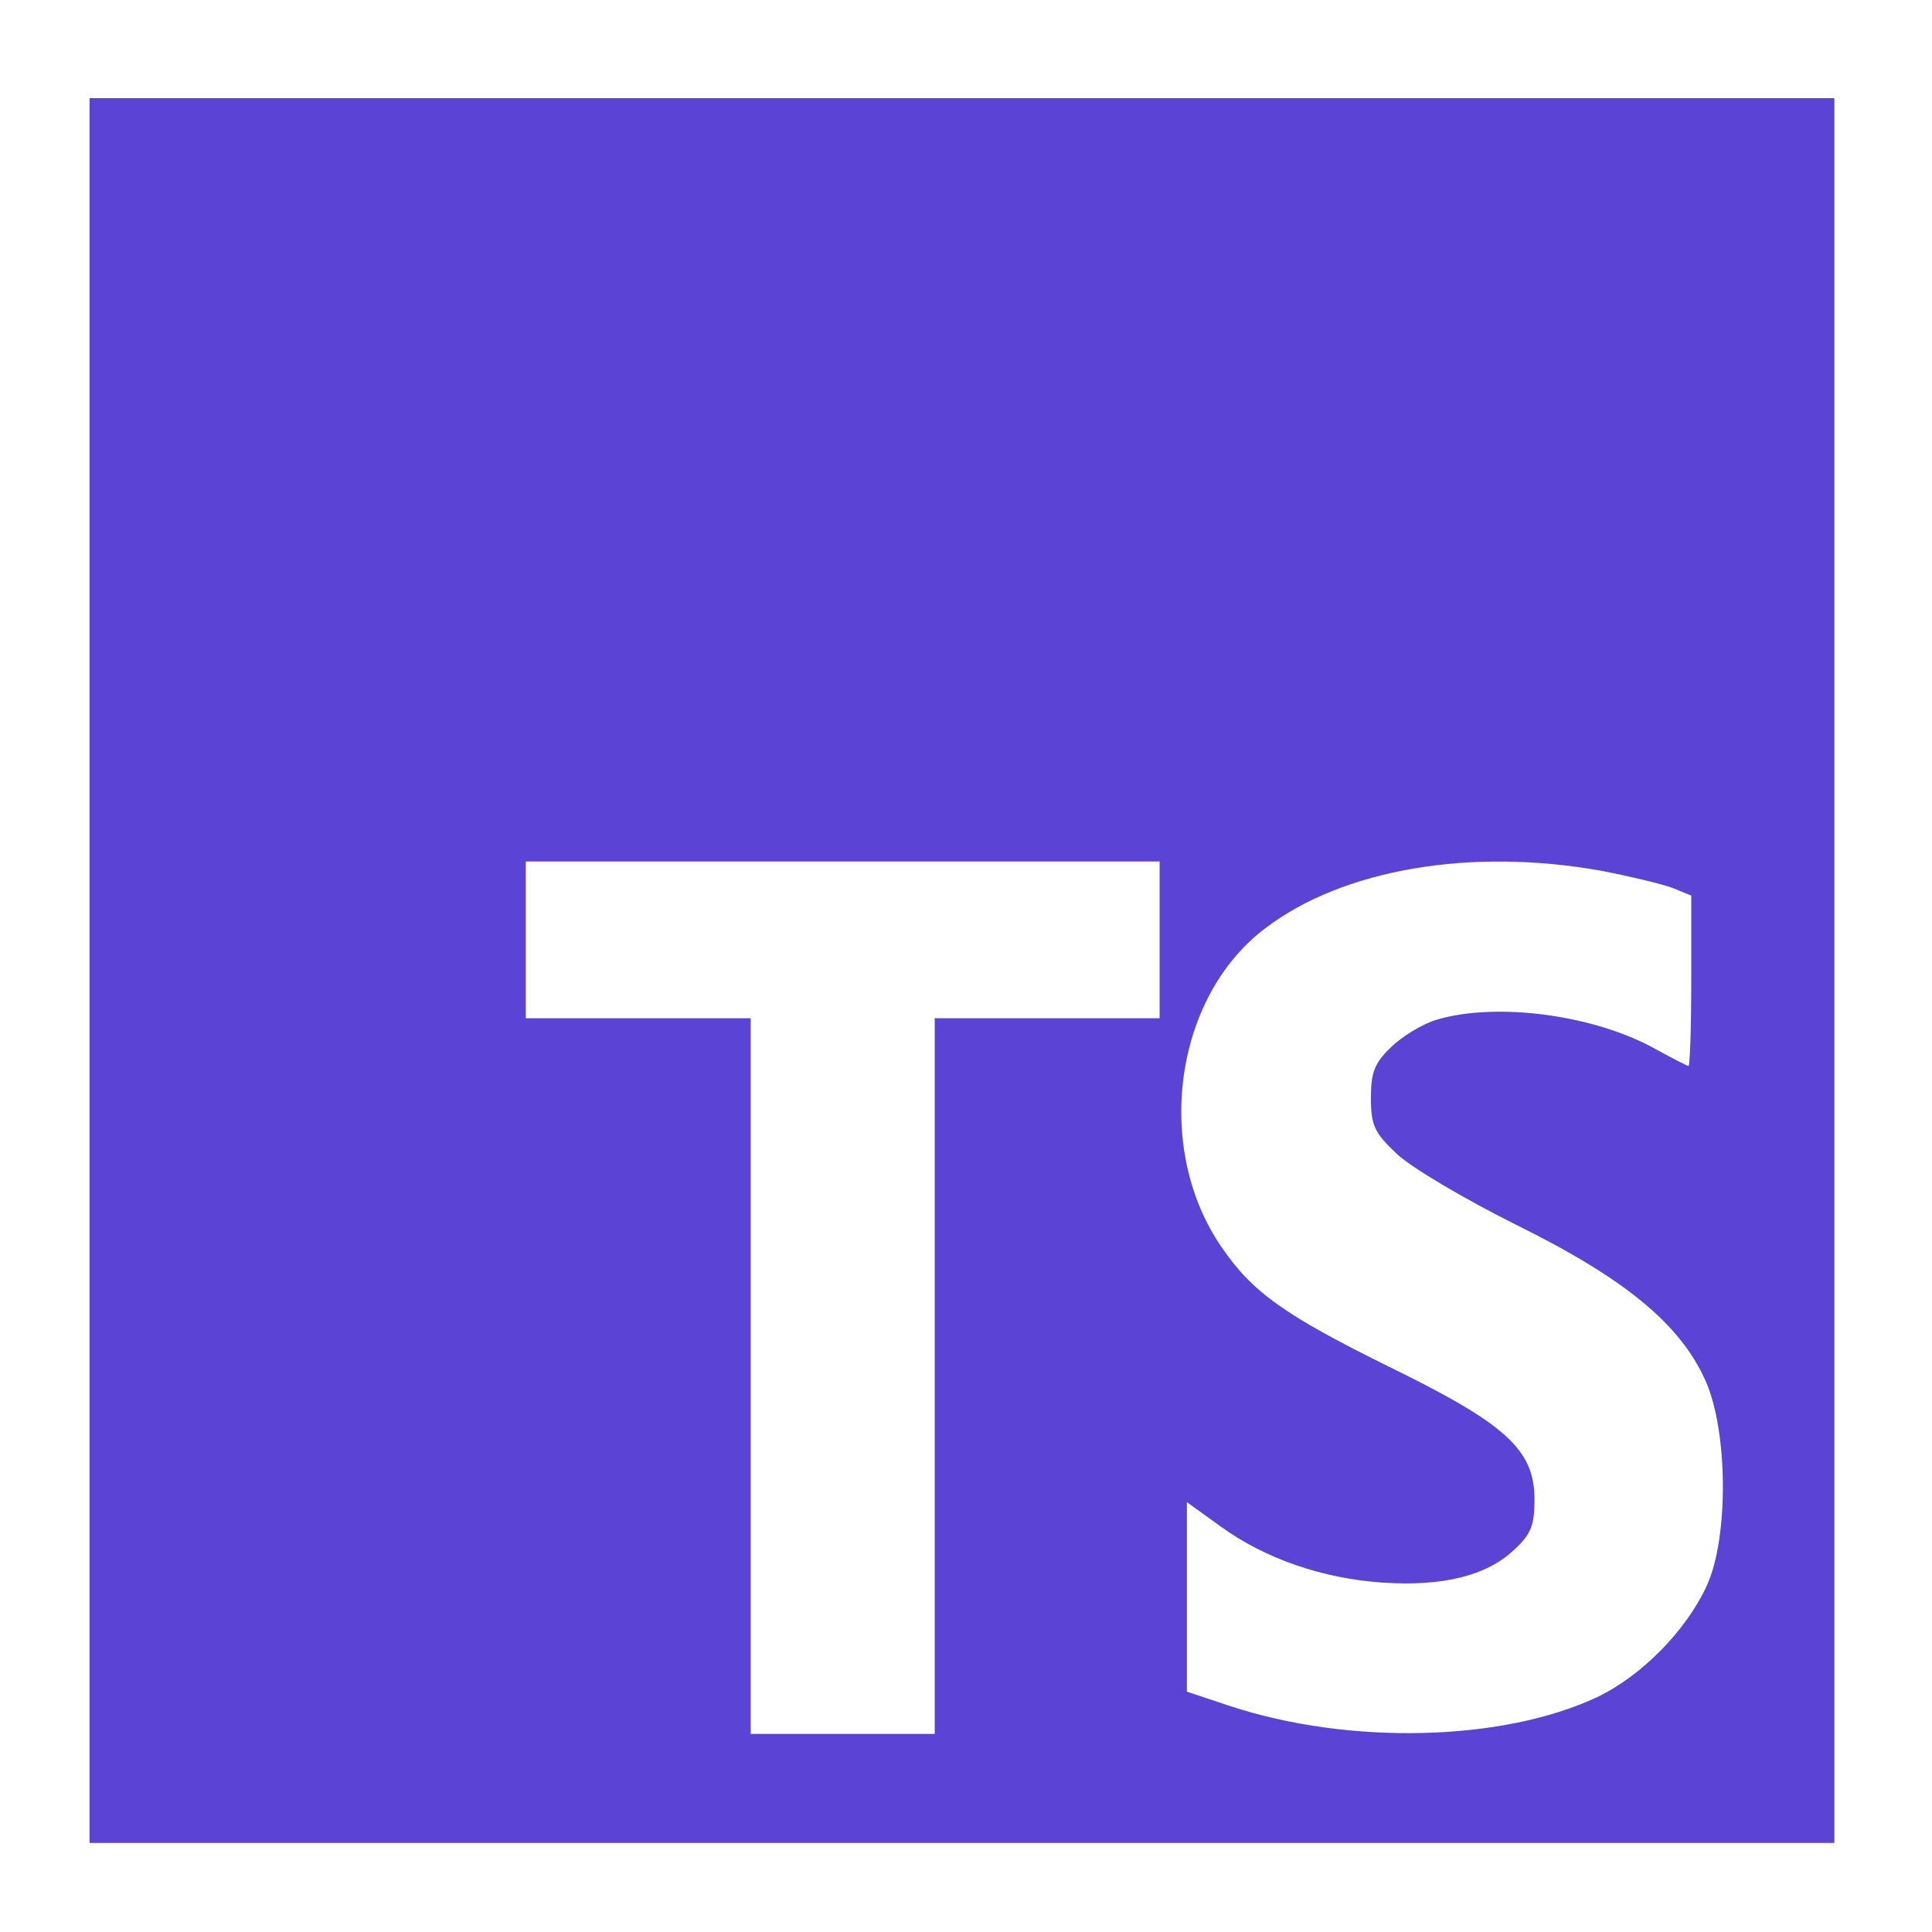 <?xml version="1.0" encoding="UTF-8"?>
<!DOCTYPE svg PUBLIC "-//W3C//DTD SVG 1.1//EN" "http://www.w3.org/Graphics/SVG/1.1/DTD/svg11.dtd">
<!-- Creator: CorelDRAW 2018 (64-Bit) -->
<svg xmlns="http://www.w3.org/2000/svg" xml:space="preserve" width="100mm" height="100mm" version="1.1" style="shape-rendering:geometricPrecision; text-rendering:geometricPrecision; image-rendering:optimizeQuality; fill-rule:evenodd; clip-rule:evenodd"
viewBox="0 0 10000 10000"
 xmlns:xlink="http://www.w3.org/1999/xlink">
 <defs>
  <style type="text/css">
   <![CDATA[
    .fil0 {fill:#5B43D6}
   ]]>
  </style>
 </defs>
 <g id="Слой_x0020_1">
  <path class="fil0" d="M463.64 5023.49l0 4515.55 9031.1 0 0 -9031.1 -9031.1 0 0 4515.55zm5538.6 -158.75l0 405.69 -1164.16 0 0 3704.16 -952.5 0.01 0 -3704.17 -1164.17 0 0 -811.39 3280.83 0.01 0 405.69zm2293.06 -356.31c144.64,28.22 306.92,67.03 363.36,88.19l95.25 38.81 0 440.97c0,243.42 -7.06,440.97 -14.11,440.97 -7.05,0 -81.14,-38.81 -165.81,-84.67 -317.5,-179.92 -825.5,-246.94 -1135.94,-155.22 -74.08,21.17 -183.44,88.19 -239.89,144.64 -84.67,81.14 -102.31,130.53 -102.31,261.06 0,141.11 17.64,179.92 134.06,289.28 74.08,70.56 349.25,232.83 617.36,366.89 564.44,278.69 850.19,515.06 980.72,807.86 116.42,261.06 119.94,811.39 7.06,1058.33 -105.83,232.83 -338.67,469.19 -567.97,578.56 -486.83,229.31 -1280.58,250.47 -1901.47,45.86l-222.25 -74.08 0 -980.73 176.39 127c229.31,165.81 525.64,268.11 836.08,289.28 310.44,21.17 539.75,-35.28 680.86,-169.33 88.19,-81.14 105.83,-127 105.83,-261.06 0,-257.53 -148.17,-391.58 -754.94,-687.92 -536.22,-264.58 -705.55,-384.53 -864.3,-617.36 -352.78,-511.53 -246.94,-1294.69 225.78,-1651 402.17,-306.92 1068.92,-419.81 1746.25,-296.33l-0.01 0z"/>
 </g>
</svg>
